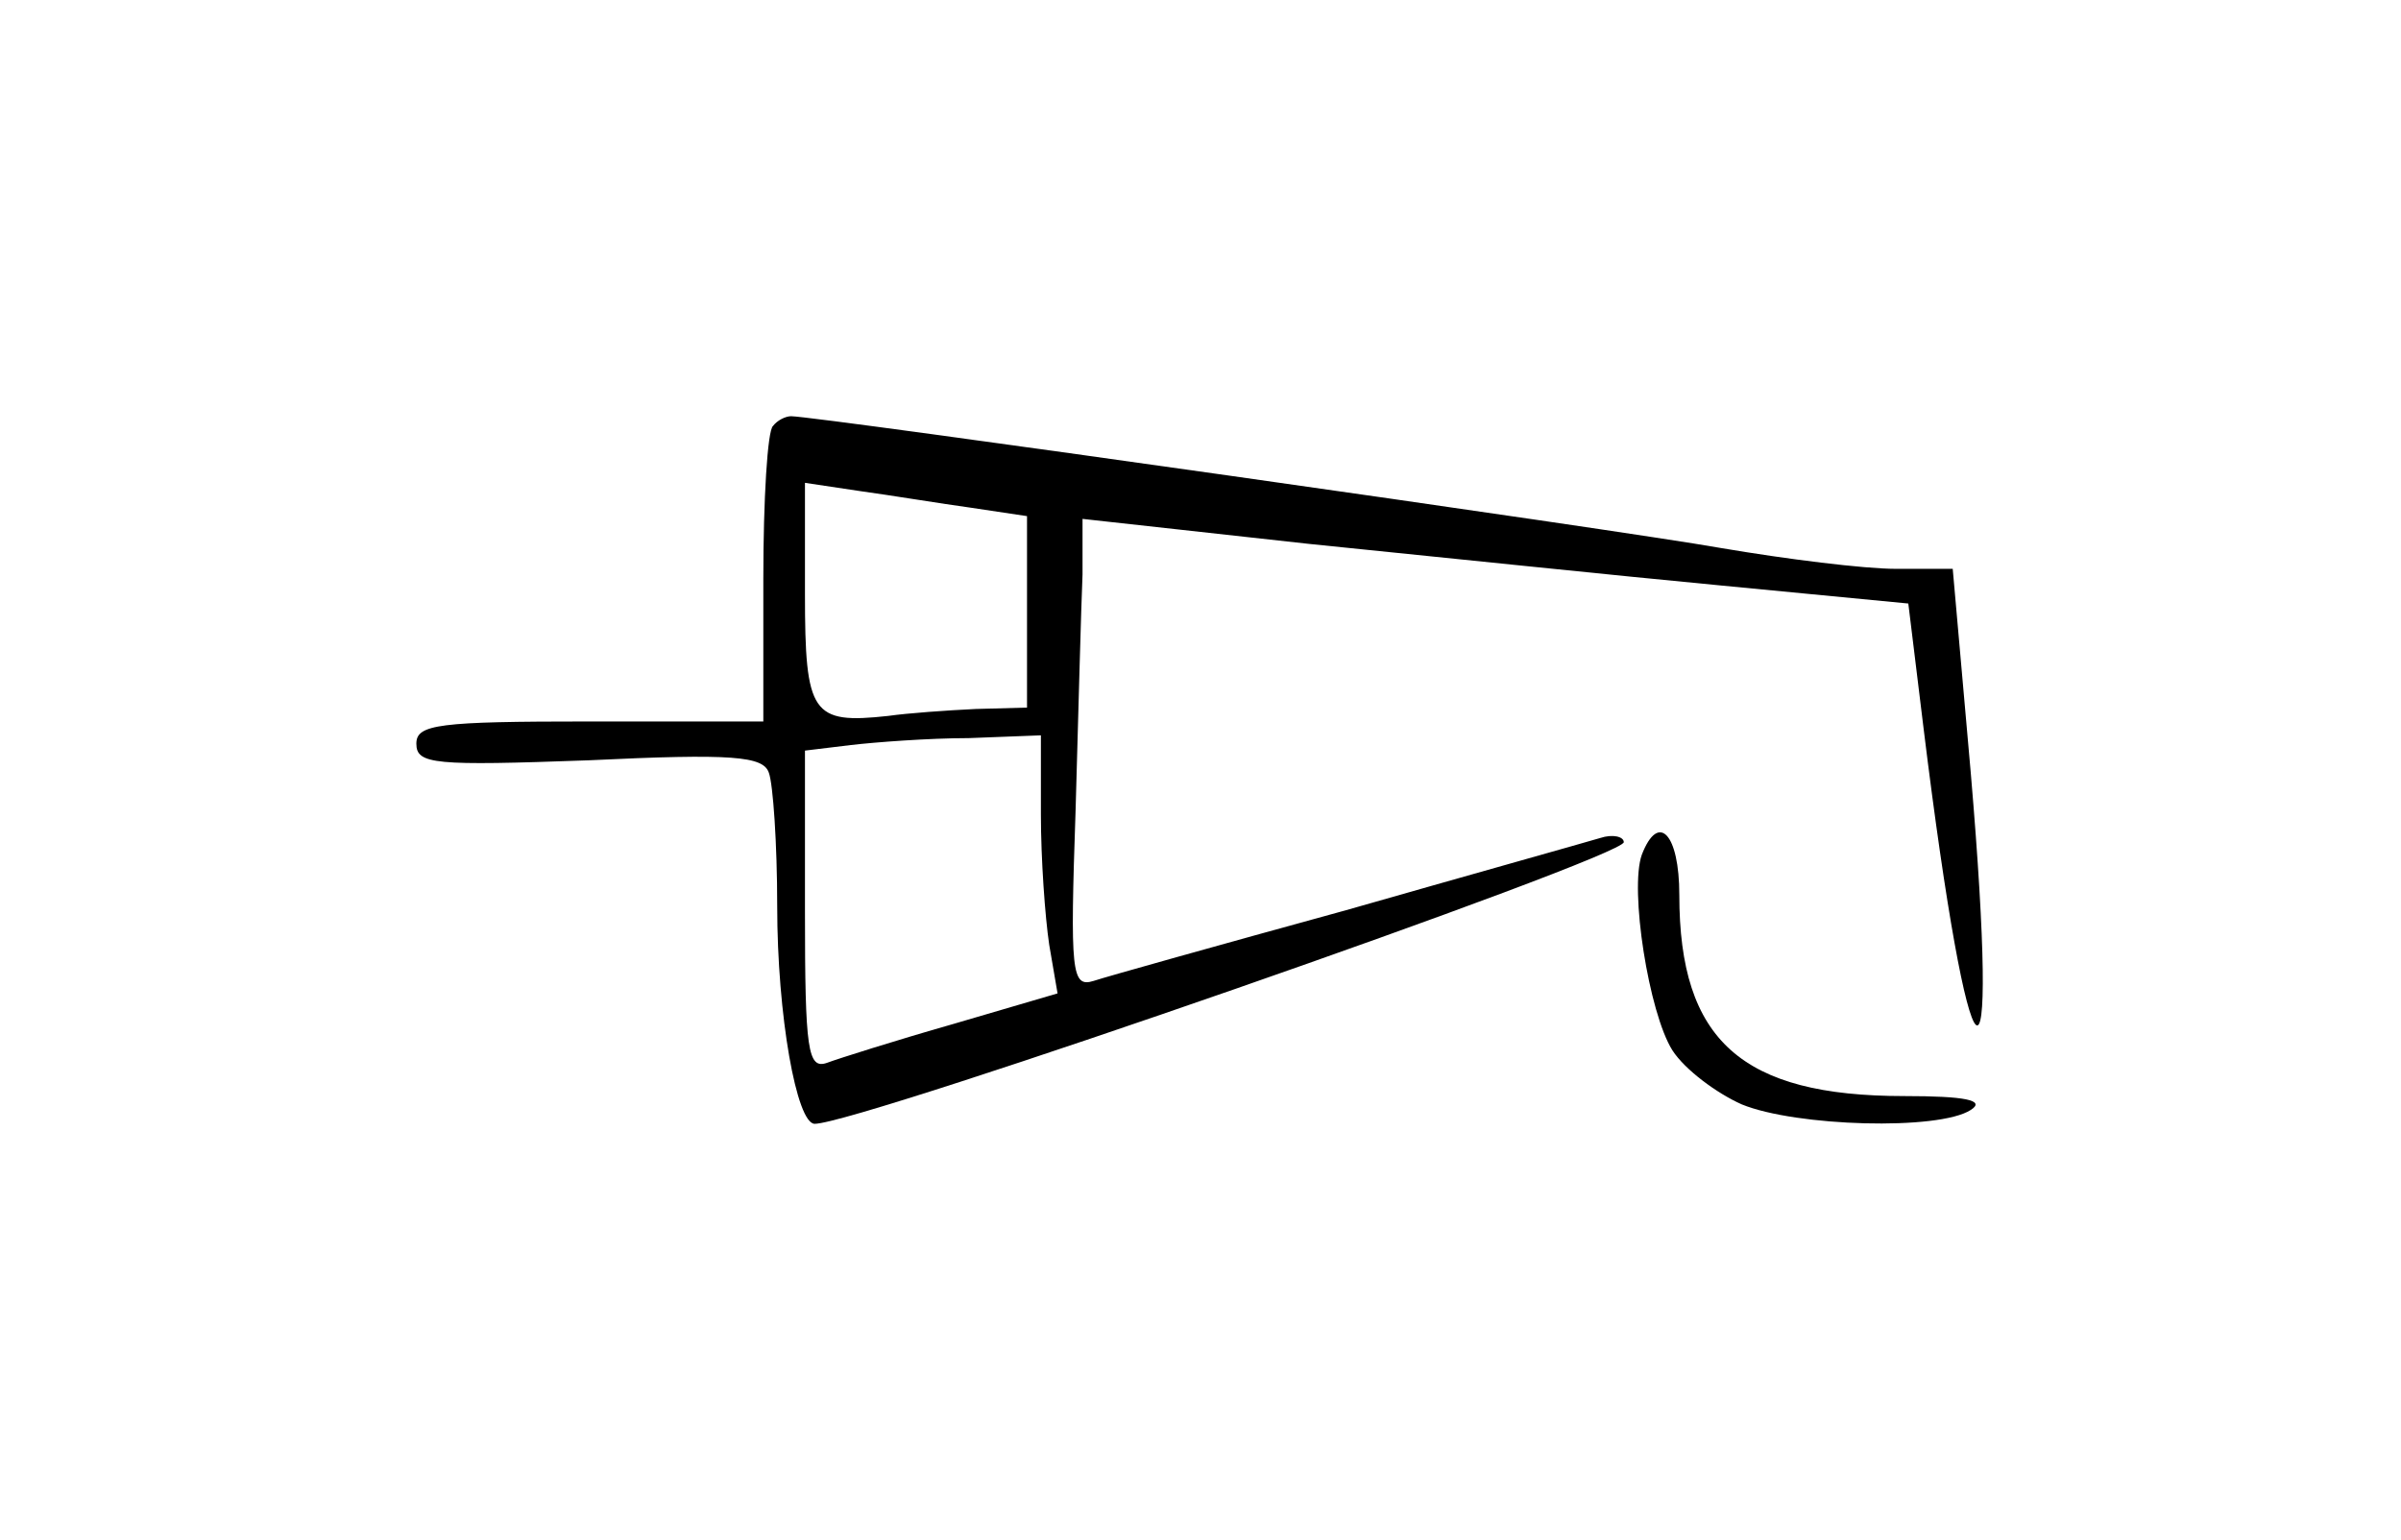 <?xml version="1.0" standalone="no"?>
<!DOCTYPE svg PUBLIC "-//W3C//DTD SVG 20010904//EN"
 "http://www.w3.org/TR/2001/REC-SVG-20010904/DTD/svg10.dtd">
<svg version="1.0" xmlns="http://www.w3.org/2000/svg"
 width="173pt" height="111pt" viewBox="0 0 173 111"
 preserveAspectRatio="xMidYMid meet">
<g transform="translate(0,111) scale(0.1,-0.1)"
fill="#000000" stroke="none">
<path d="M557 803 c-4 -3 -7 -53 -7 -110 l0 -103 -125 0 c-109 0 -125 -2 -125
-16 0 -15 13 -16 124 -12 104 5 126 3 130 -9 3 -8 6 -51 6 -96 0 -79 14 -157
27 -157 32 0 583 192 583 203 0 4 -8 6 -17 3 -10 -3 -92 -26 -183 -52 -91 -25
-173 -48 -182 -51 -16 -5 -17 6 -13 123 2 71 4 147 5 170 l0 40 163 -18 c89
-9 223 -23 297 -30 l135 -13 11 -90 c33 -269 56 -290 34 -32 l-13 147 -41 0
c-23 0 -79 7 -126 15 -73 13 -652 95 -670 95 -4 0 -10 -3 -13 -7z m143 -59
l40 -6 0 -69 0 -69 -37 -1 c-21 -1 -49 -3 -63 -5 -55 -6 -60 1 -60 88 l0 80
40 -6 c22 -3 58 -9 80 -12z m50 -221 c0 -32 3 -74 6 -94 l6 -35 -75 -22 c-42
-12 -83 -25 -91 -28 -14 -5 -16 9 -16 109 l0 116 33 4 c17 2 56 5 85 5 l52 2
0 -57z"/>
<path d="M1183 494 c-9 -25 5 -114 22 -141 9 -14 32 -31 50 -39 39 -16 142
-19 165 -4 11 7 -4 10 -48 10 -117 0 -162 40 -162 145 0 44 -15 60 -27 29z"/>
</g>
</svg>
